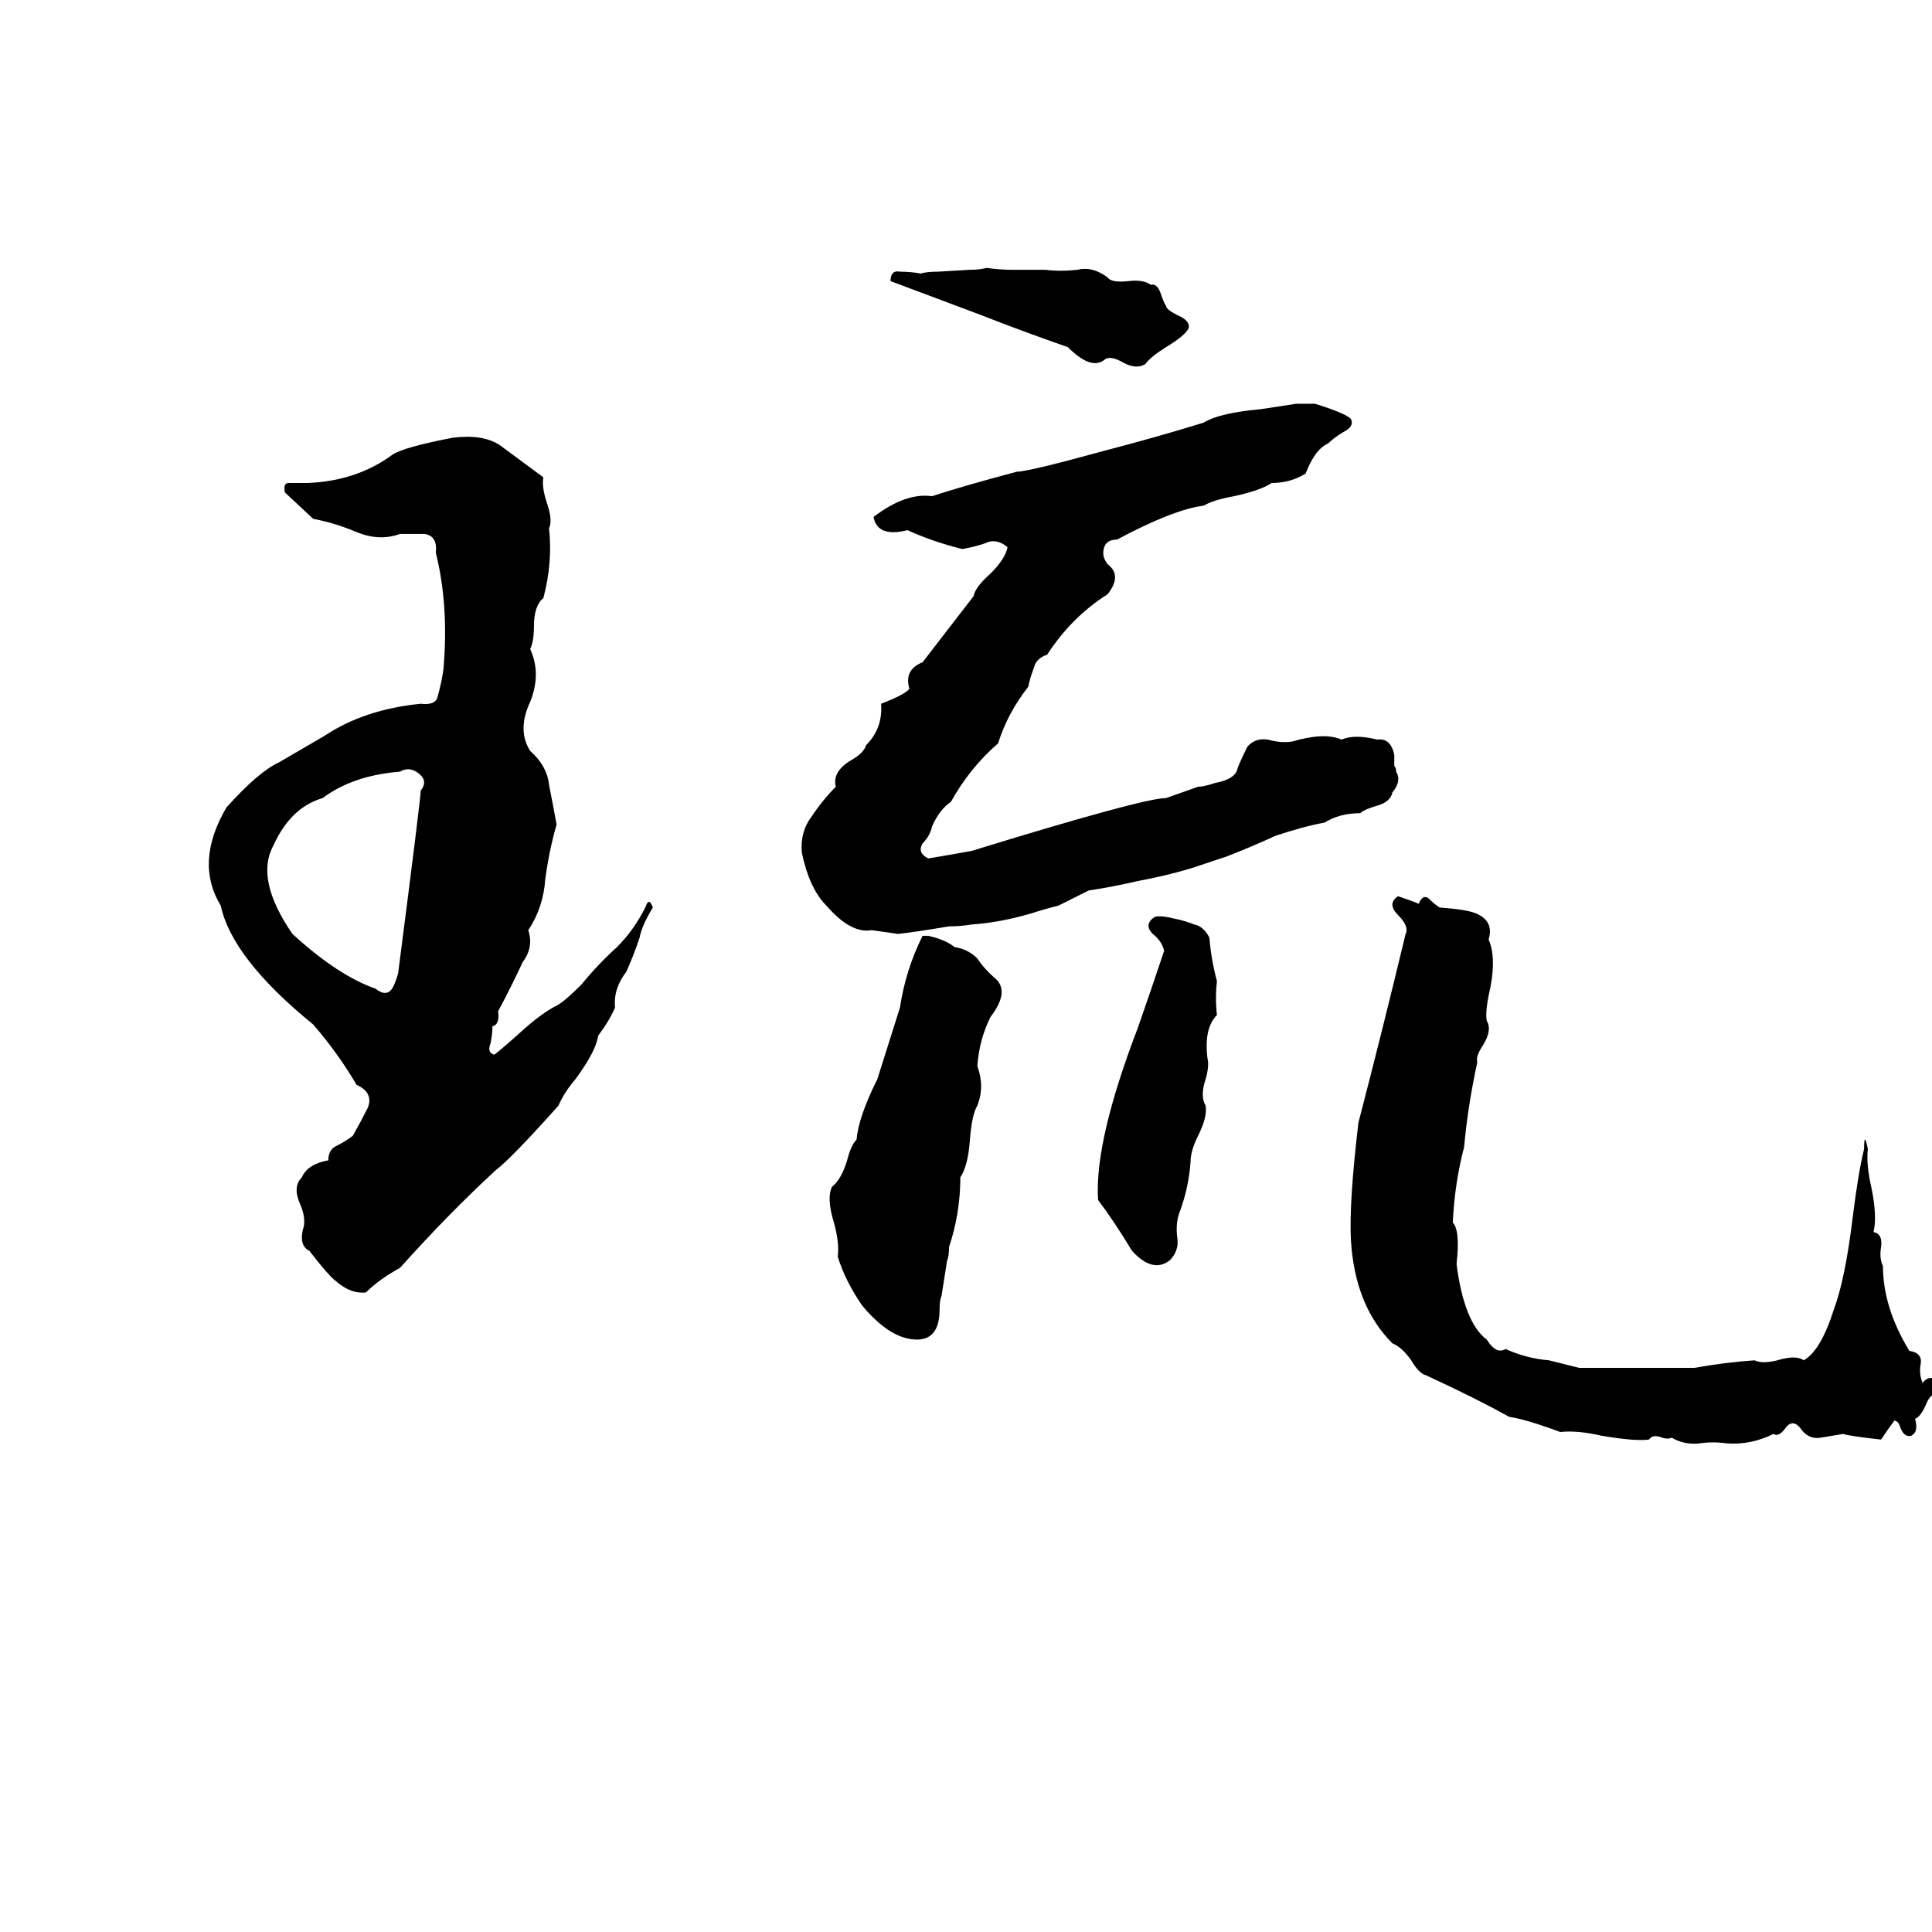 <svg xmlns="http://www.w3.org/2000/svg" viewBox="0 -800 1024 1024">
	<path fill="#000000" d="M523 -658Q530 -657 537 -657Q546 -657 554 -657Q562 -656 571 -657Q579 -659 587 -653Q589 -650 598 -651Q606 -652 610 -649Q613 -650 615 -645Q617 -639 618 -638Q618 -636 624 -633Q631 -630 630 -626Q628 -622 618 -616Q610 -611 607 -607Q602 -604 595 -608Q588 -612 585 -609Q578 -604 566 -616Q543 -624 520 -633Q496 -642 472 -651Q472 -657 477 -656Q483 -656 488 -655Q491 -656 497 -656L514 -657Q519 -657 523 -658ZM687 -586H697Q713 -581 716 -578Q718 -574 712 -571Q707 -568 704 -565Q697 -562 692 -549Q684 -544 674 -544Q668 -540 654 -537Q643 -535 638 -532Q622 -530 592 -514Q586 -514 585 -509Q584 -505 587 -501Q595 -495 587 -485Q568 -473 555 -453Q549 -451 548 -446Q546 -441 545 -436Q534 -422 529 -406Q514 -393 504 -375Q498 -371 494 -362Q493 -357 489 -353Q486 -348 492 -345Q504 -347 515 -349Q606 -377 618 -377L635 -383Q638 -383 644 -385Q655 -387 656 -393Q658 -398 661 -404Q665 -409 672 -408Q679 -406 685 -407Q702 -412 711 -408Q718 -411 730 -408Q737 -409 739 -400V-394Q740 -393 740 -391Q743 -386 738 -380Q737 -375 730 -373Q723 -371 721 -369Q710 -369 702 -364Q691 -362 676 -357Q663 -351 650 -346Q641 -343 632 -340Q619 -336 603 -333Q590 -330 577 -328Q575 -327 573 -326L565 -322Q563 -321 561 -320Q553 -318 547 -316Q530 -311 515 -310Q509 -309 503 -309Q485 -306 476 -305Q469 -306 462 -307Q451 -305 438 -320Q429 -329 425 -348Q424 -359 430 -367Q436 -376 443 -383Q441 -391 451 -397Q458 -401 459 -405Q468 -414 467 -427Q480 -432 482 -435Q479 -445 489 -449L516 -484Q517 -489 525 -496Q533 -504 534 -510Q528 -515 522 -512Q516 -510 510 -509Q494 -513 481 -519Q465 -515 463 -526Q480 -539 494 -537Q509 -542 539 -550Q545 -550 585 -561Q612 -568 638 -576Q646 -581 667 -583Q668 -583 687 -586ZM240 -568Q256 -570 265 -564L288 -547Q287 -542 290 -533Q293 -524 291 -520Q293 -502 288 -483Q283 -479 283 -468Q283 -460 281 -456Q287 -443 281 -428Q274 -413 281 -402Q290 -394 291 -384Q293 -374 295 -363Q291 -349 289 -334Q288 -319 280 -307Q283 -298 277 -290Q271 -277 264 -264Q265 -257 261 -256Q261 -252 260 -247Q258 -242 262 -241Q266 -244 276 -253Q287 -263 295 -267Q299 -269 308 -278Q317 -289 327 -298Q336 -307 342 -319Q343 -322 344 -322Q345 -322 346 -319Q340 -309 339 -303Q336 -294 332 -285Q325 -276 326 -266Q323 -259 317 -251Q316 -243 305 -228Q299 -221 296 -214Q271 -186 263 -180Q238 -157 212 -128Q201 -122 194 -115Q186 -114 178 -121Q174 -124 164 -137Q158 -140 161 -150Q162 -155 159 -162Q155 -171 160 -176Q163 -183 174 -185Q174 -191 179 -193Q183 -195 187 -198Q191 -205 195 -213Q198 -221 189 -225Q179 -242 166 -257Q123 -292 117 -320Q103 -343 120 -372Q137 -391 148 -396Q160 -403 172 -410Q193 -424 223 -427Q231 -426 232 -431Q234 -438 235 -445Q238 -479 231 -507Q232 -516 225 -517Q218 -517 212 -517Q201 -513 189 -518Q177 -523 166 -525L151 -539Q150 -544 153 -544Q159 -544 163 -544Q189 -545 208 -559Q214 -563 240 -568ZM212 -391Q187 -389 171 -377Q154 -372 145 -352Q135 -334 155 -305Q179 -283 199 -276Q204 -272 207 -275Q209 -277 211 -284Q223 -377 223 -381Q227 -386 222 -390Q217 -394 212 -391ZM741 -325Q747 -323 752 -321Q754 -326 757 -324Q760 -321 763 -319Q777 -318 782 -316Q792 -312 789 -302Q793 -293 790 -277Q787 -264 788 -259Q791 -254 786 -246Q782 -240 783 -237Q778 -214 776 -192Q771 -173 770 -152Q774 -148 772 -130Q776 -99 788 -90Q793 -82 798 -85Q809 -80 821 -79Q829 -77 837 -75Q852 -75 866 -75Q882 -75 898 -75Q915 -78 930 -79Q934 -77 942 -79Q952 -82 956 -79Q965 -84 972 -106Q978 -122 982 -155Q985 -179 988 -191Q988 -201 990 -191Q989 -183 992 -170Q995 -155 993 -147Q998 -146 997 -139Q996 -133 998 -129Q998 -107 1012 -84Q1019 -83 1018 -77Q1017 -72 1019 -67Q1022 -71 1026 -69Q1030 -67 1027 -62Q1023 -61 1021 -56Q1018 -49 1015 -48Q1017 -41 1013 -39Q1009 -38 1007 -44Q1006 -47 1004 -47Q1001 -43 997 -37Q979 -39 977 -40Q971 -39 965 -38Q959 -37 955 -42Q951 -48 947 -44Q943 -38 940 -40Q928 -34 915 -35Q908 -36 901 -35Q893 -34 886 -38Q884 -37 881 -38Q876 -40 874 -37Q867 -36 849 -39Q836 -42 827 -41Q808 -48 800 -49Q791 -54 781 -59Q769 -65 756 -71Q752 -72 748 -79Q743 -86 738 -88Q718 -108 716 -143Q715 -163 720 -205Q733 -255 745 -305Q747 -309 741 -315Q735 -321 741 -325ZM612 -314Q615 -315 623 -313Q628 -312 633 -310Q638 -309 641 -303Q642 -291 645 -280Q644 -271 645 -262Q638 -255 640 -239Q641 -235 639 -228Q636 -219 639 -214Q640 -208 635 -198Q631 -190 631 -184Q630 -170 625 -157Q623 -151 624 -144Q625 -137 620 -132Q611 -125 600 -137Q591 -152 582 -164Q580 -195 603 -255Q610 -275 617 -296Q616 -301 611 -305Q606 -310 612 -314ZM492 -304Q501 -302 506 -298Q513 -297 518 -292Q522 -286 528 -281Q535 -274 525 -261Q519 -249 518 -235Q522 -224 518 -214Q515 -209 514 -195Q513 -182 509 -176Q509 -157 503 -139Q503 -134 502 -132L499 -113Q498 -111 498 -106Q498 -90 486 -90Q472 -90 457 -108Q448 -121 444 -134Q445 -141 442 -152Q438 -165 441 -171Q446 -175 449 -185Q451 -193 454 -196Q455 -208 465 -228Q471 -247 477 -266Q480 -286 489 -304Z"/>
</svg>